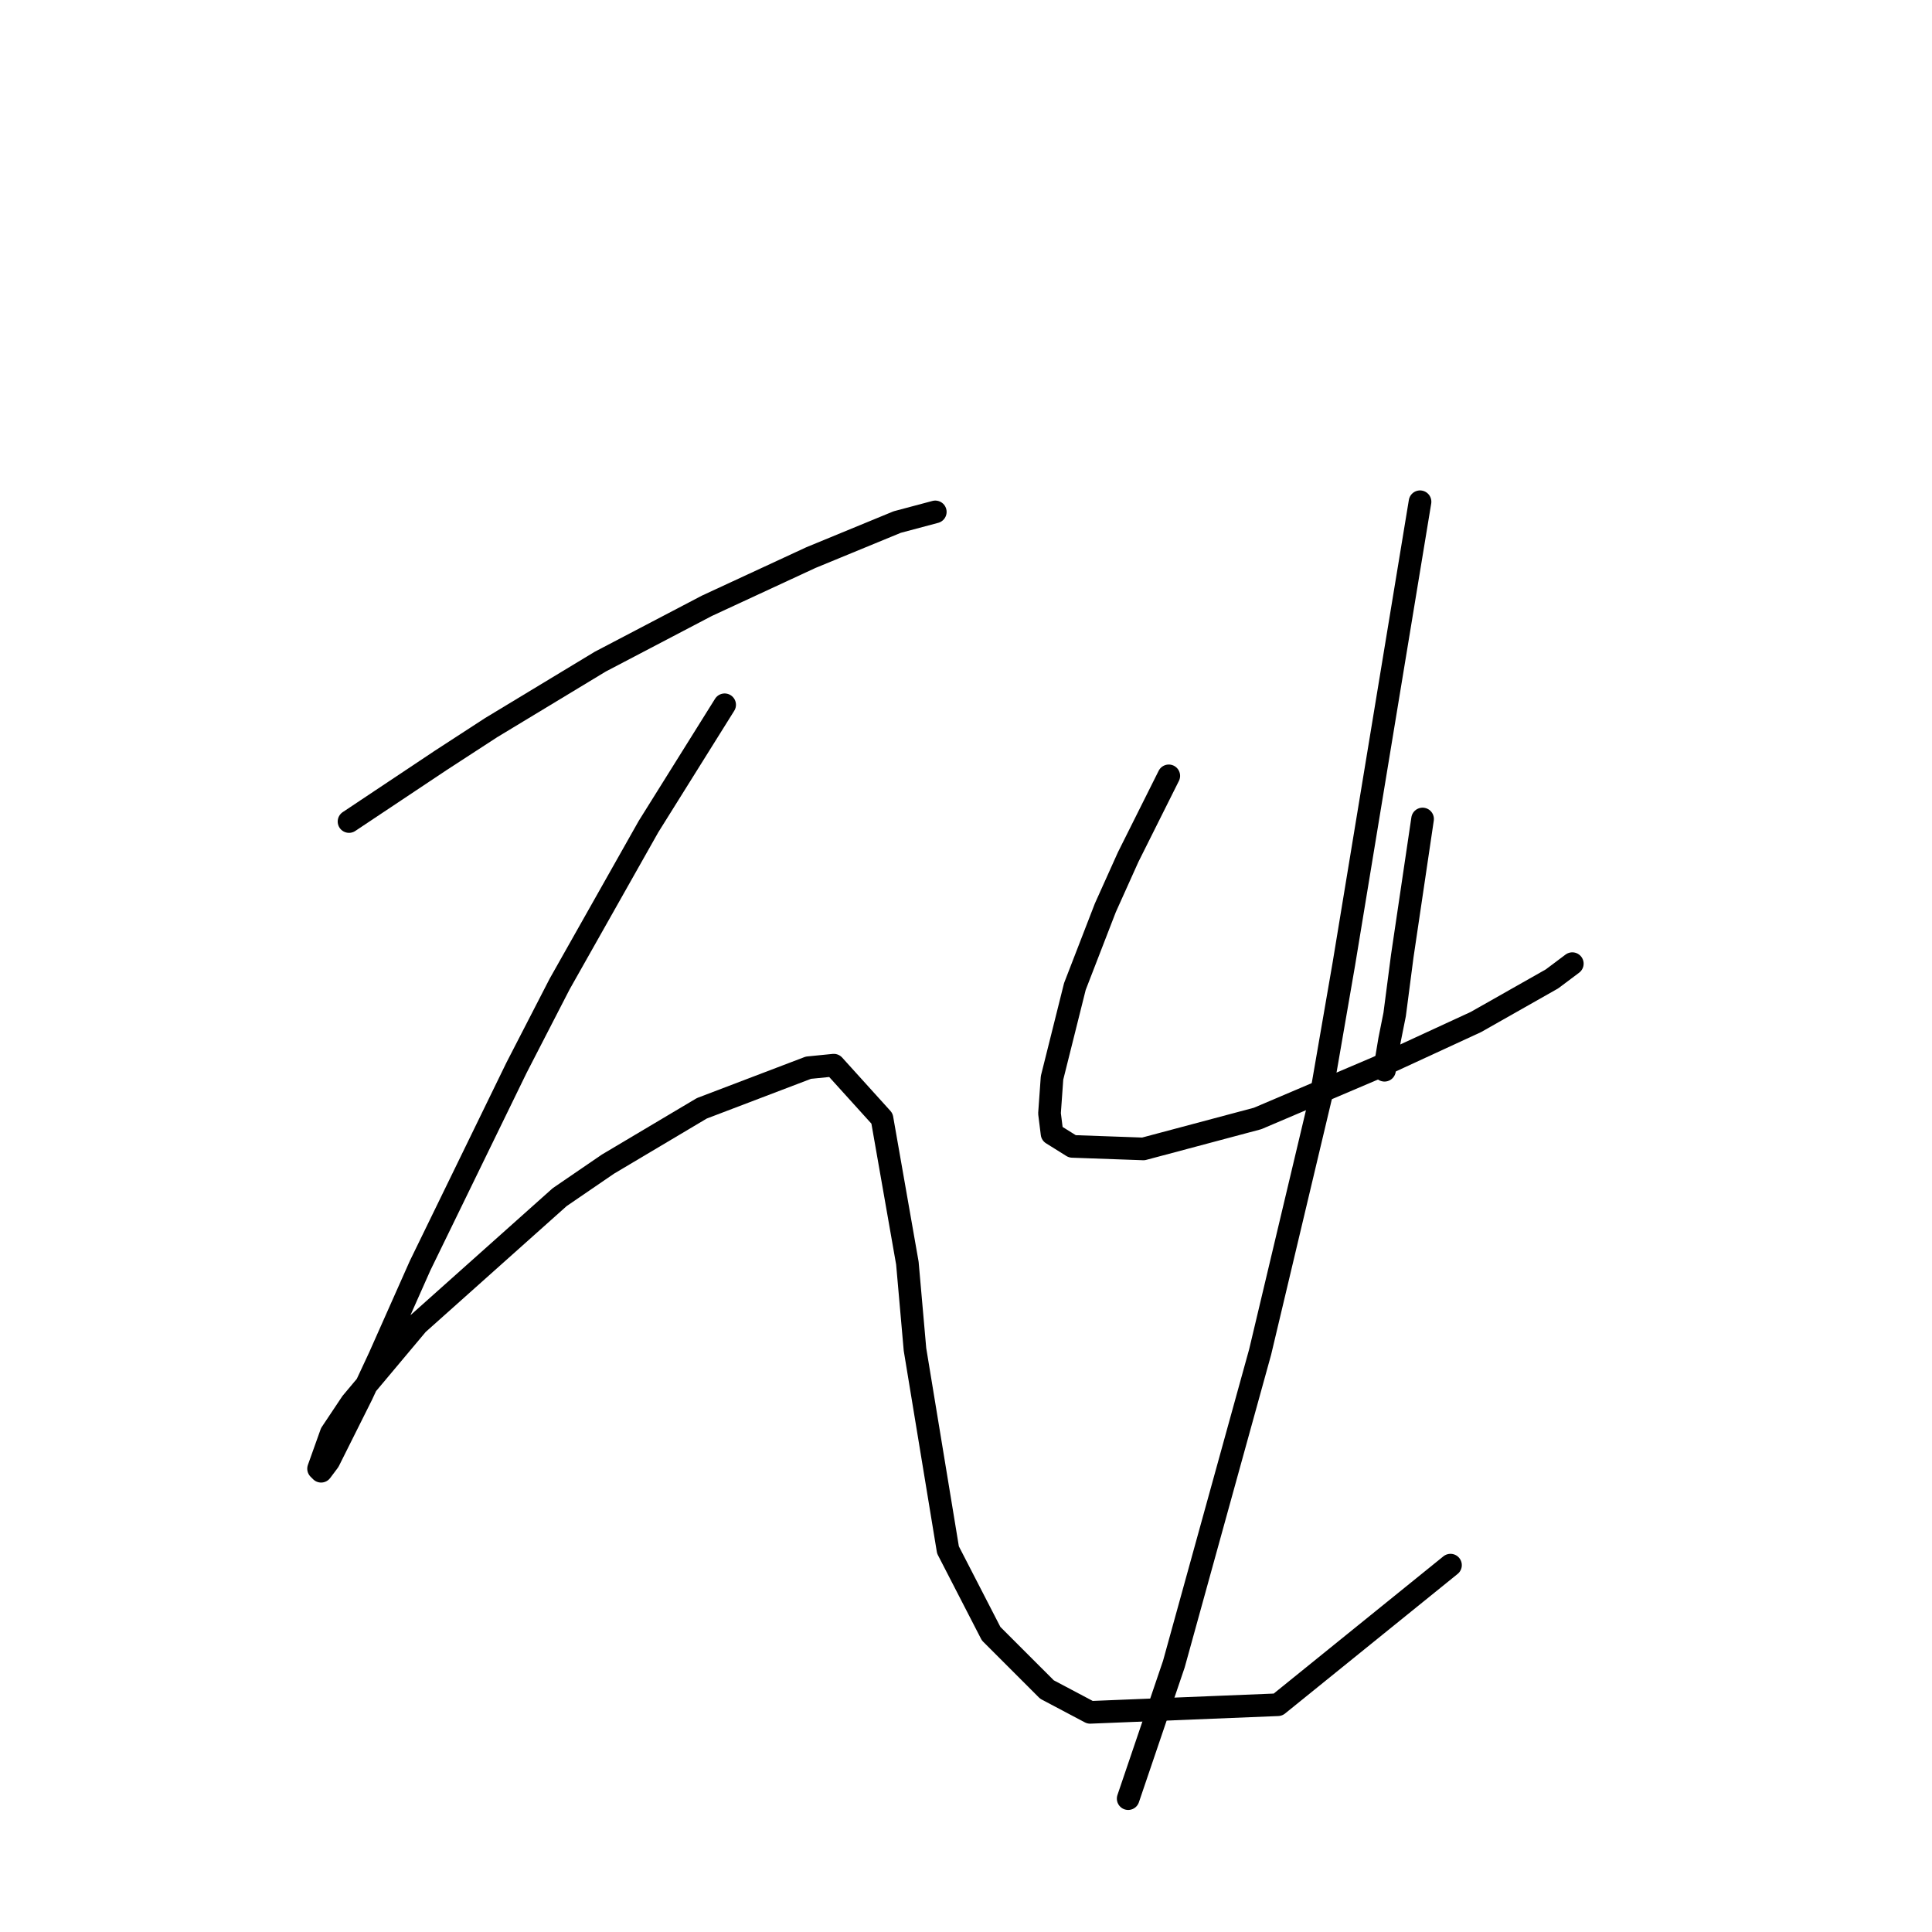 <?xml version="1.0" standalone="no"?>
    <svg width="256" height="256" xmlns="http://www.w3.org/2000/svg" version="1.1">
    <polyline stroke="black" stroke-width="3" stroke-linecap="round" fill="transparent" stroke-linejoin="round" points="46.247 108.857 52.301 104.821 58.354 100.786 65.08 96.414 79.54 87.67 93.665 80.272 107.452 73.883 118.886 69.174 123.931 67.829 123.931 67.829 " />
        <polyline stroke="black" stroke-width="3" stroke-linecap="round" fill="transparent" stroke-linejoin="round" points="96.019 93.387 90.974 101.458 85.93 109.529 74.16 130.379 68.443 141.477 55.664 167.708 50.283 179.814 47.929 184.859 43.557 193.602 42.548 194.947 42.212 194.611 43.893 189.903 46.584 185.868 55.327 175.443 74.16 158.628 80.549 154.256 92.992 146.858 107.116 141.477 110.479 141.141 116.869 148.203 120.232 167.372 121.24 178.805 125.612 205.372 131.329 216.47 138.728 223.869 144.445 226.895 169.33 225.886 192.198 207.39 192.198 207.39 " />
        <polyline stroke="black" stroke-width="3" stroke-linecap="round" fill="transparent" stroke-linejoin="round" points="154.87 102.804 152.179 108.184 149.489 113.565 146.462 120.291 142.427 130.716 139.4 142.822 139.064 147.53 139.4 150.221 142.091 151.902 151.507 152.238 166.64 148.203 182.445 141.477 195.561 135.424 205.65 129.707 208.34 127.689 208.34 127.689 " />
        <polyline stroke="black" stroke-width="3" stroke-linecap="round" fill="transparent" stroke-linejoin="round" points="188.499 108.521 187.154 117.6 185.808 126.68 184.8 134.415 184.127 137.778 183.454 141.813 183.454 141.813 " />
        <polyline stroke="black" stroke-width="3" stroke-linecap="round" fill="transparent" stroke-linejoin="round" points="188.162 66.484 183.118 97.087 178.074 127.689 175.047 145.176 166.976 179.142 155.542 220.506 149.489 238.329 149.489 238.329 " />
        </svg>